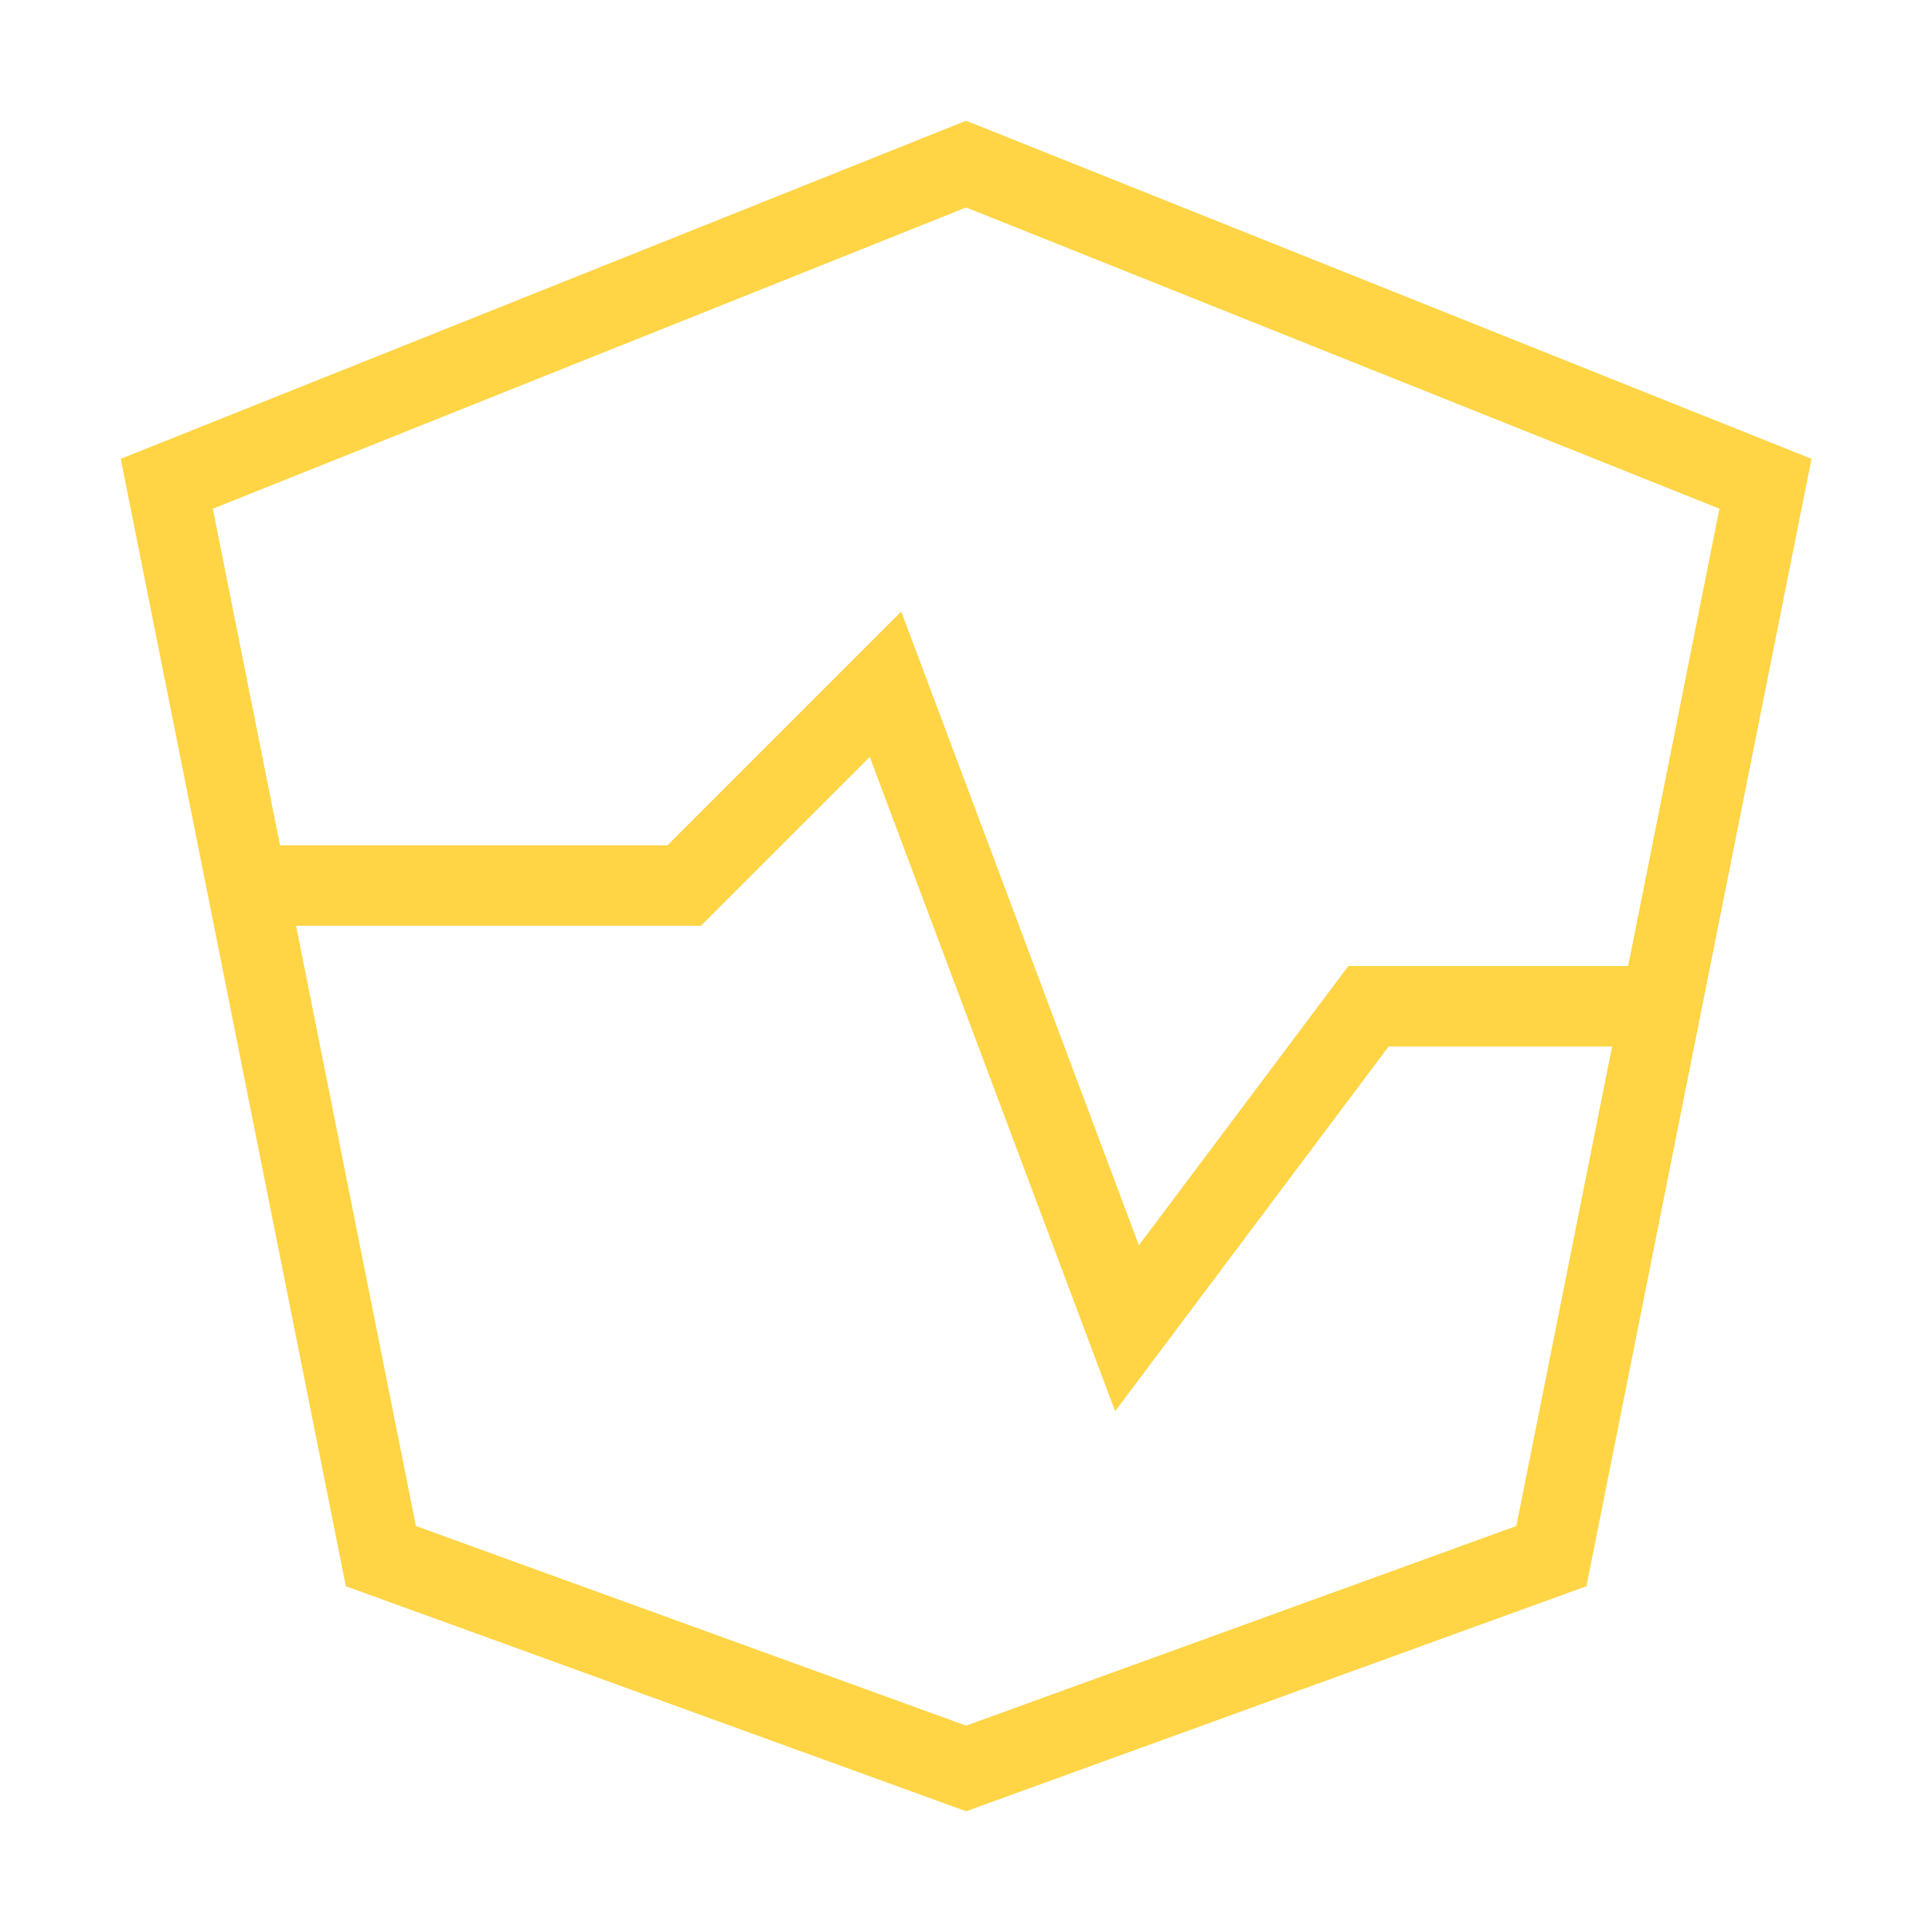 <svg id="Layer_1" data-name="Layer 1" xmlns="http://www.w3.org/2000/svg" width="48" height="48" viewBox="0 0 48 48"><defs><style>.cls-1{fill:#ffd546;}.cls-2{fill:none;stroke:#ffd546;stroke-miterlimit:10;stroke-width:2px;fill-rule:evenodd;}</style></defs><title>Detect</title><path class="cls-1" d="M24.003,5.154,42.719,12.639,37.673,37.913l-13.67,4.96-13.67-4.96L5.287,12.639,24.003,5.154m0-2.154L3,11.4,8.592,39.409,24.003,45l15.411-5.591L45.006,11.4,24.003,3Z"/><polyline class="cls-2" points="6.167 22 17 22 22 17 28 33 34 25 40.778 25"/></svg>
